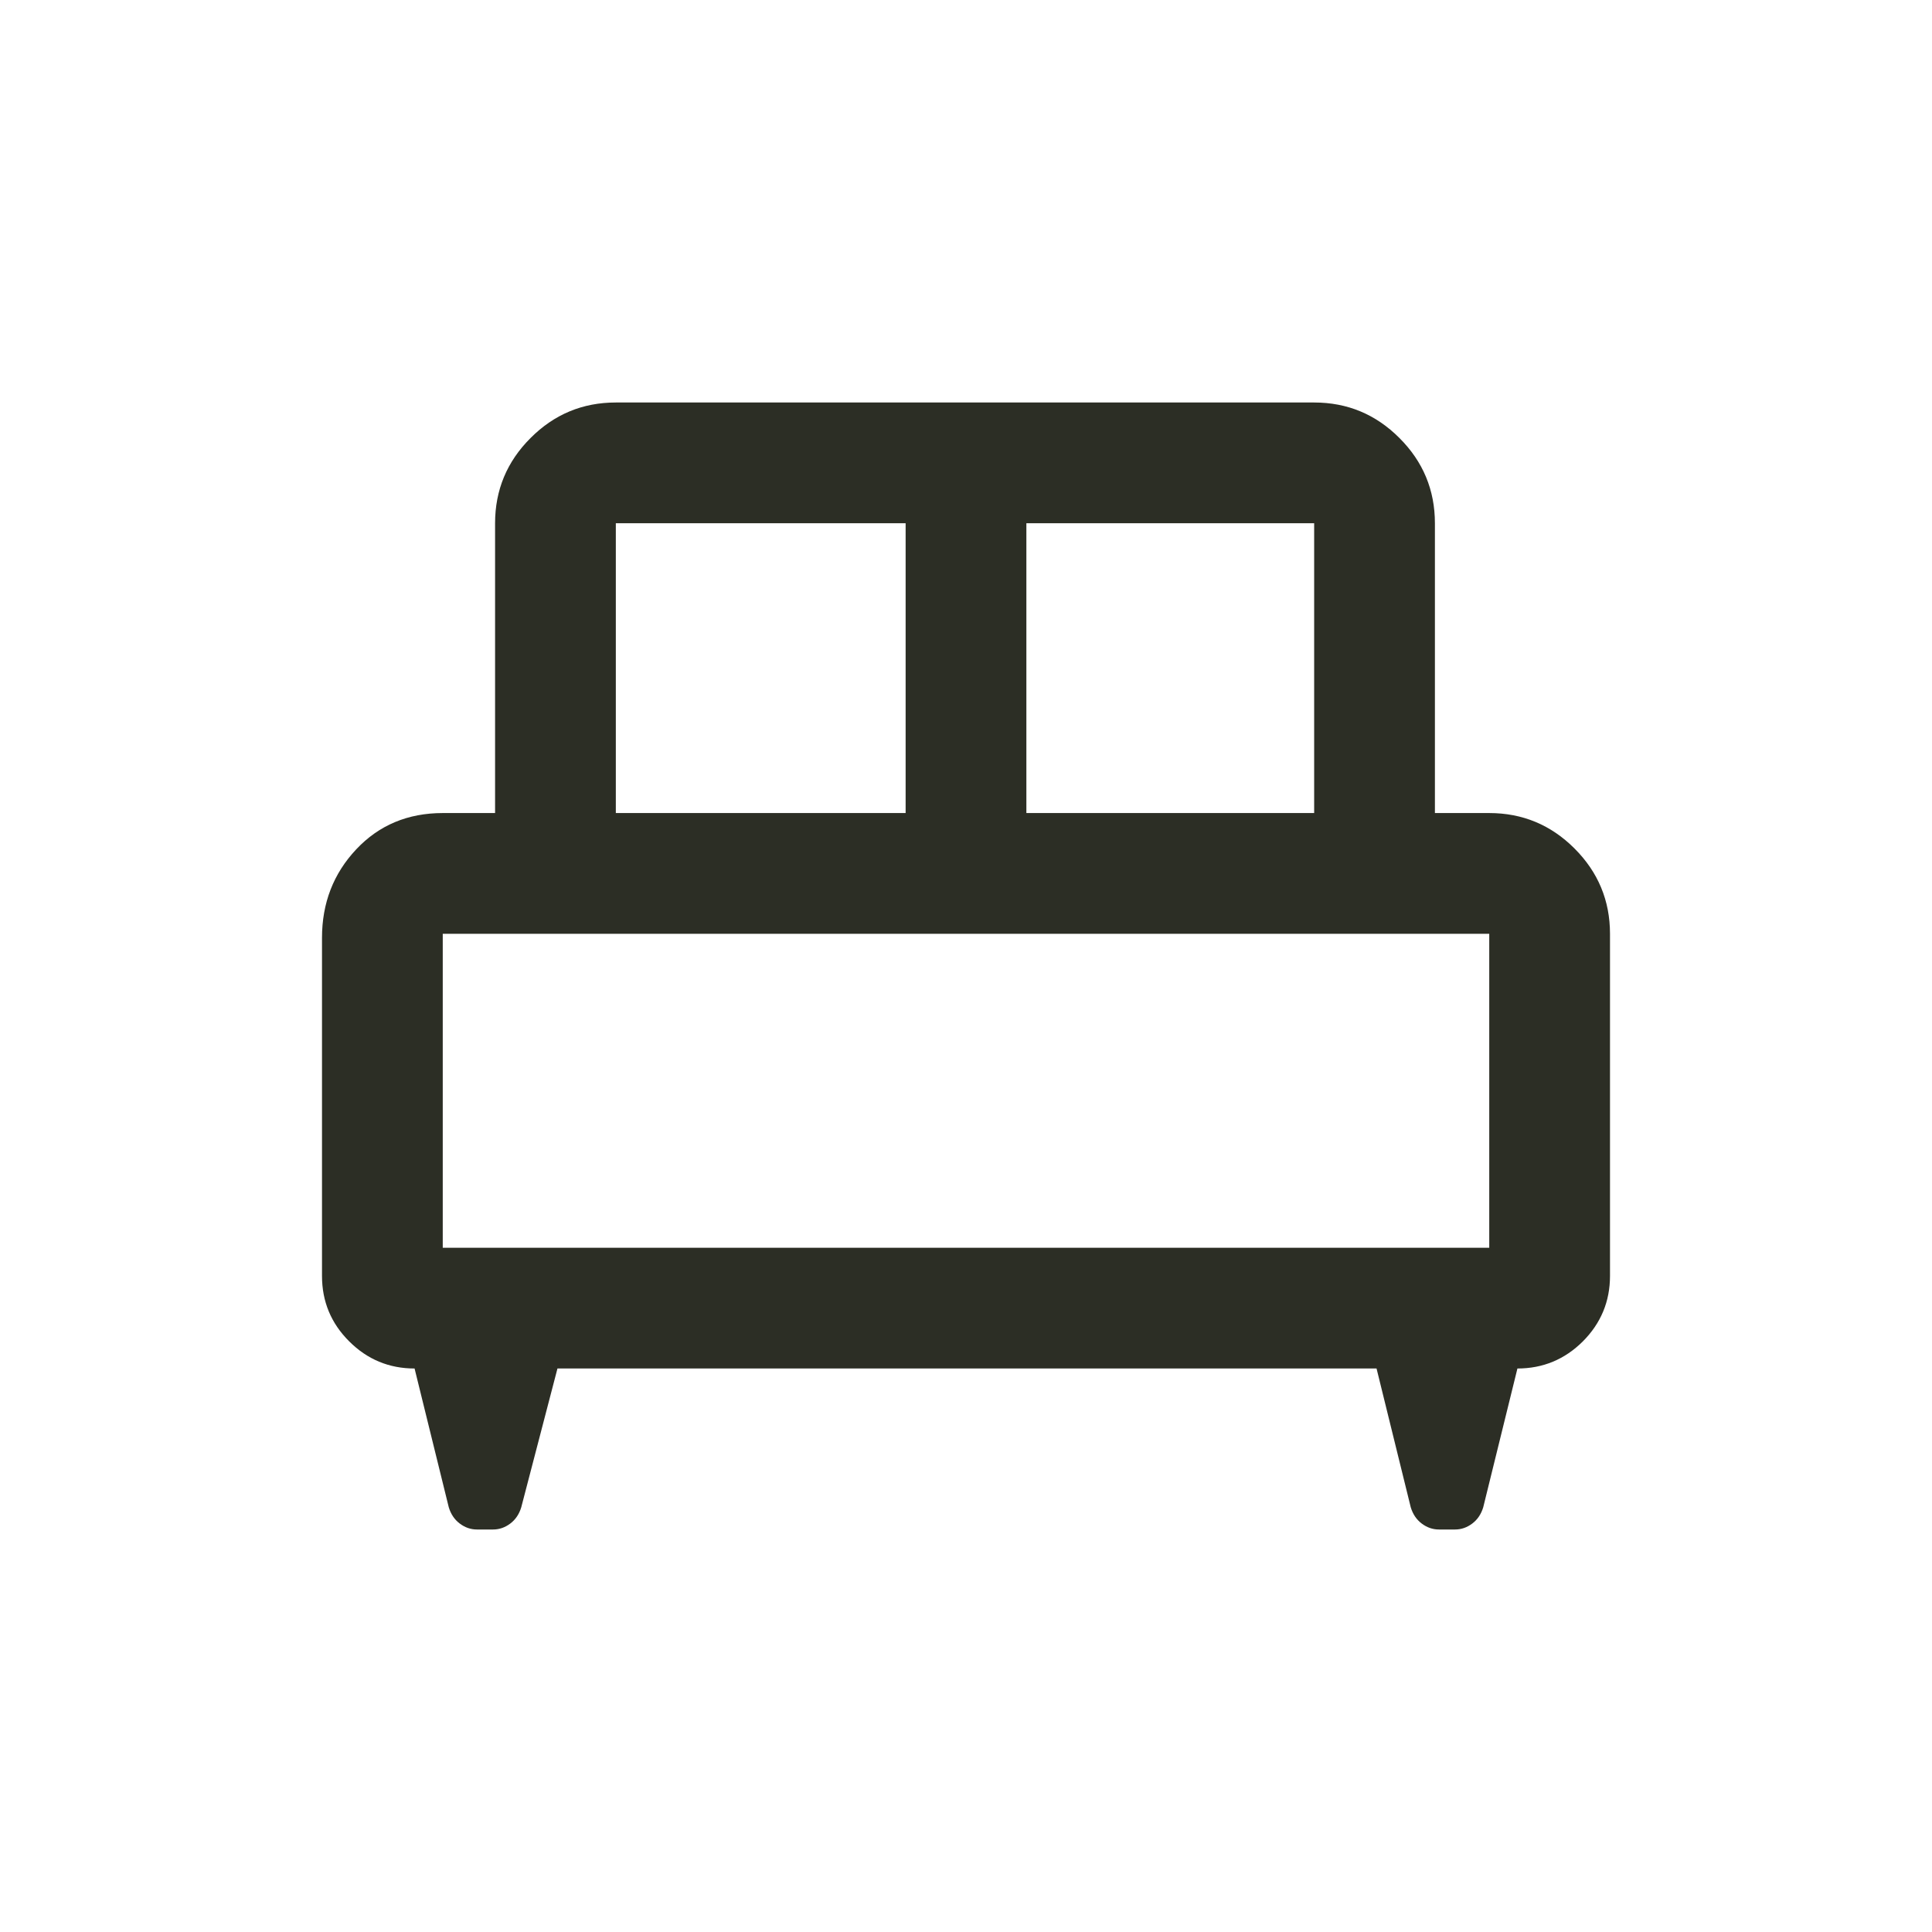 <svg width="24" height="24" viewBox="0 0 24 24" fill="none" xmlns="http://www.w3.org/2000/svg">
<path d="M4 11.65C4 11.218 4.142 10.852 4.425 10.551C4.708 10.25 5.067 10.1 5.5 10.1H6.15V6.5C6.15 6.088 6.297 5.734 6.591 5.441C6.884 5.147 7.237 5 7.65 5H16.325C16.738 5 17.091 5.147 17.384 5.441C17.678 5.734 17.825 6.088 17.825 6.5V10.1H18.5C18.913 10.1 19.266 10.247 19.559 10.54C19.853 10.834 20 11.188 20 11.6V15.85C20 16.167 19.887 16.438 19.663 16.663C19.438 16.887 19.167 17 18.85 17L18.425 18.725C18.399 18.81 18.354 18.877 18.289 18.926C18.224 18.975 18.153 19 18.075 19H17.875C17.797 19 17.726 18.975 17.661 18.926C17.596 18.877 17.551 18.81 17.525 18.725L17.1 17H6.925L6.475 18.725C6.449 18.81 6.404 18.877 6.339 18.926C6.274 18.975 6.203 19 6.125 19H5.925C5.847 19 5.776 18.975 5.711 18.926C5.646 18.877 5.601 18.81 5.575 18.725L5.15 17C4.833 17 4.562 16.887 4.338 16.663C4.112 16.438 4 16.167 4 15.85V11.65ZM12.75 10.1H16.325V6.5H12.75V10.1ZM7.65 10.1H11.25V6.5H7.65V10.1ZM5.5 15.5H18.5V11.6H5.5V15.5Z" fill="#2C2E25"/>
</svg>
